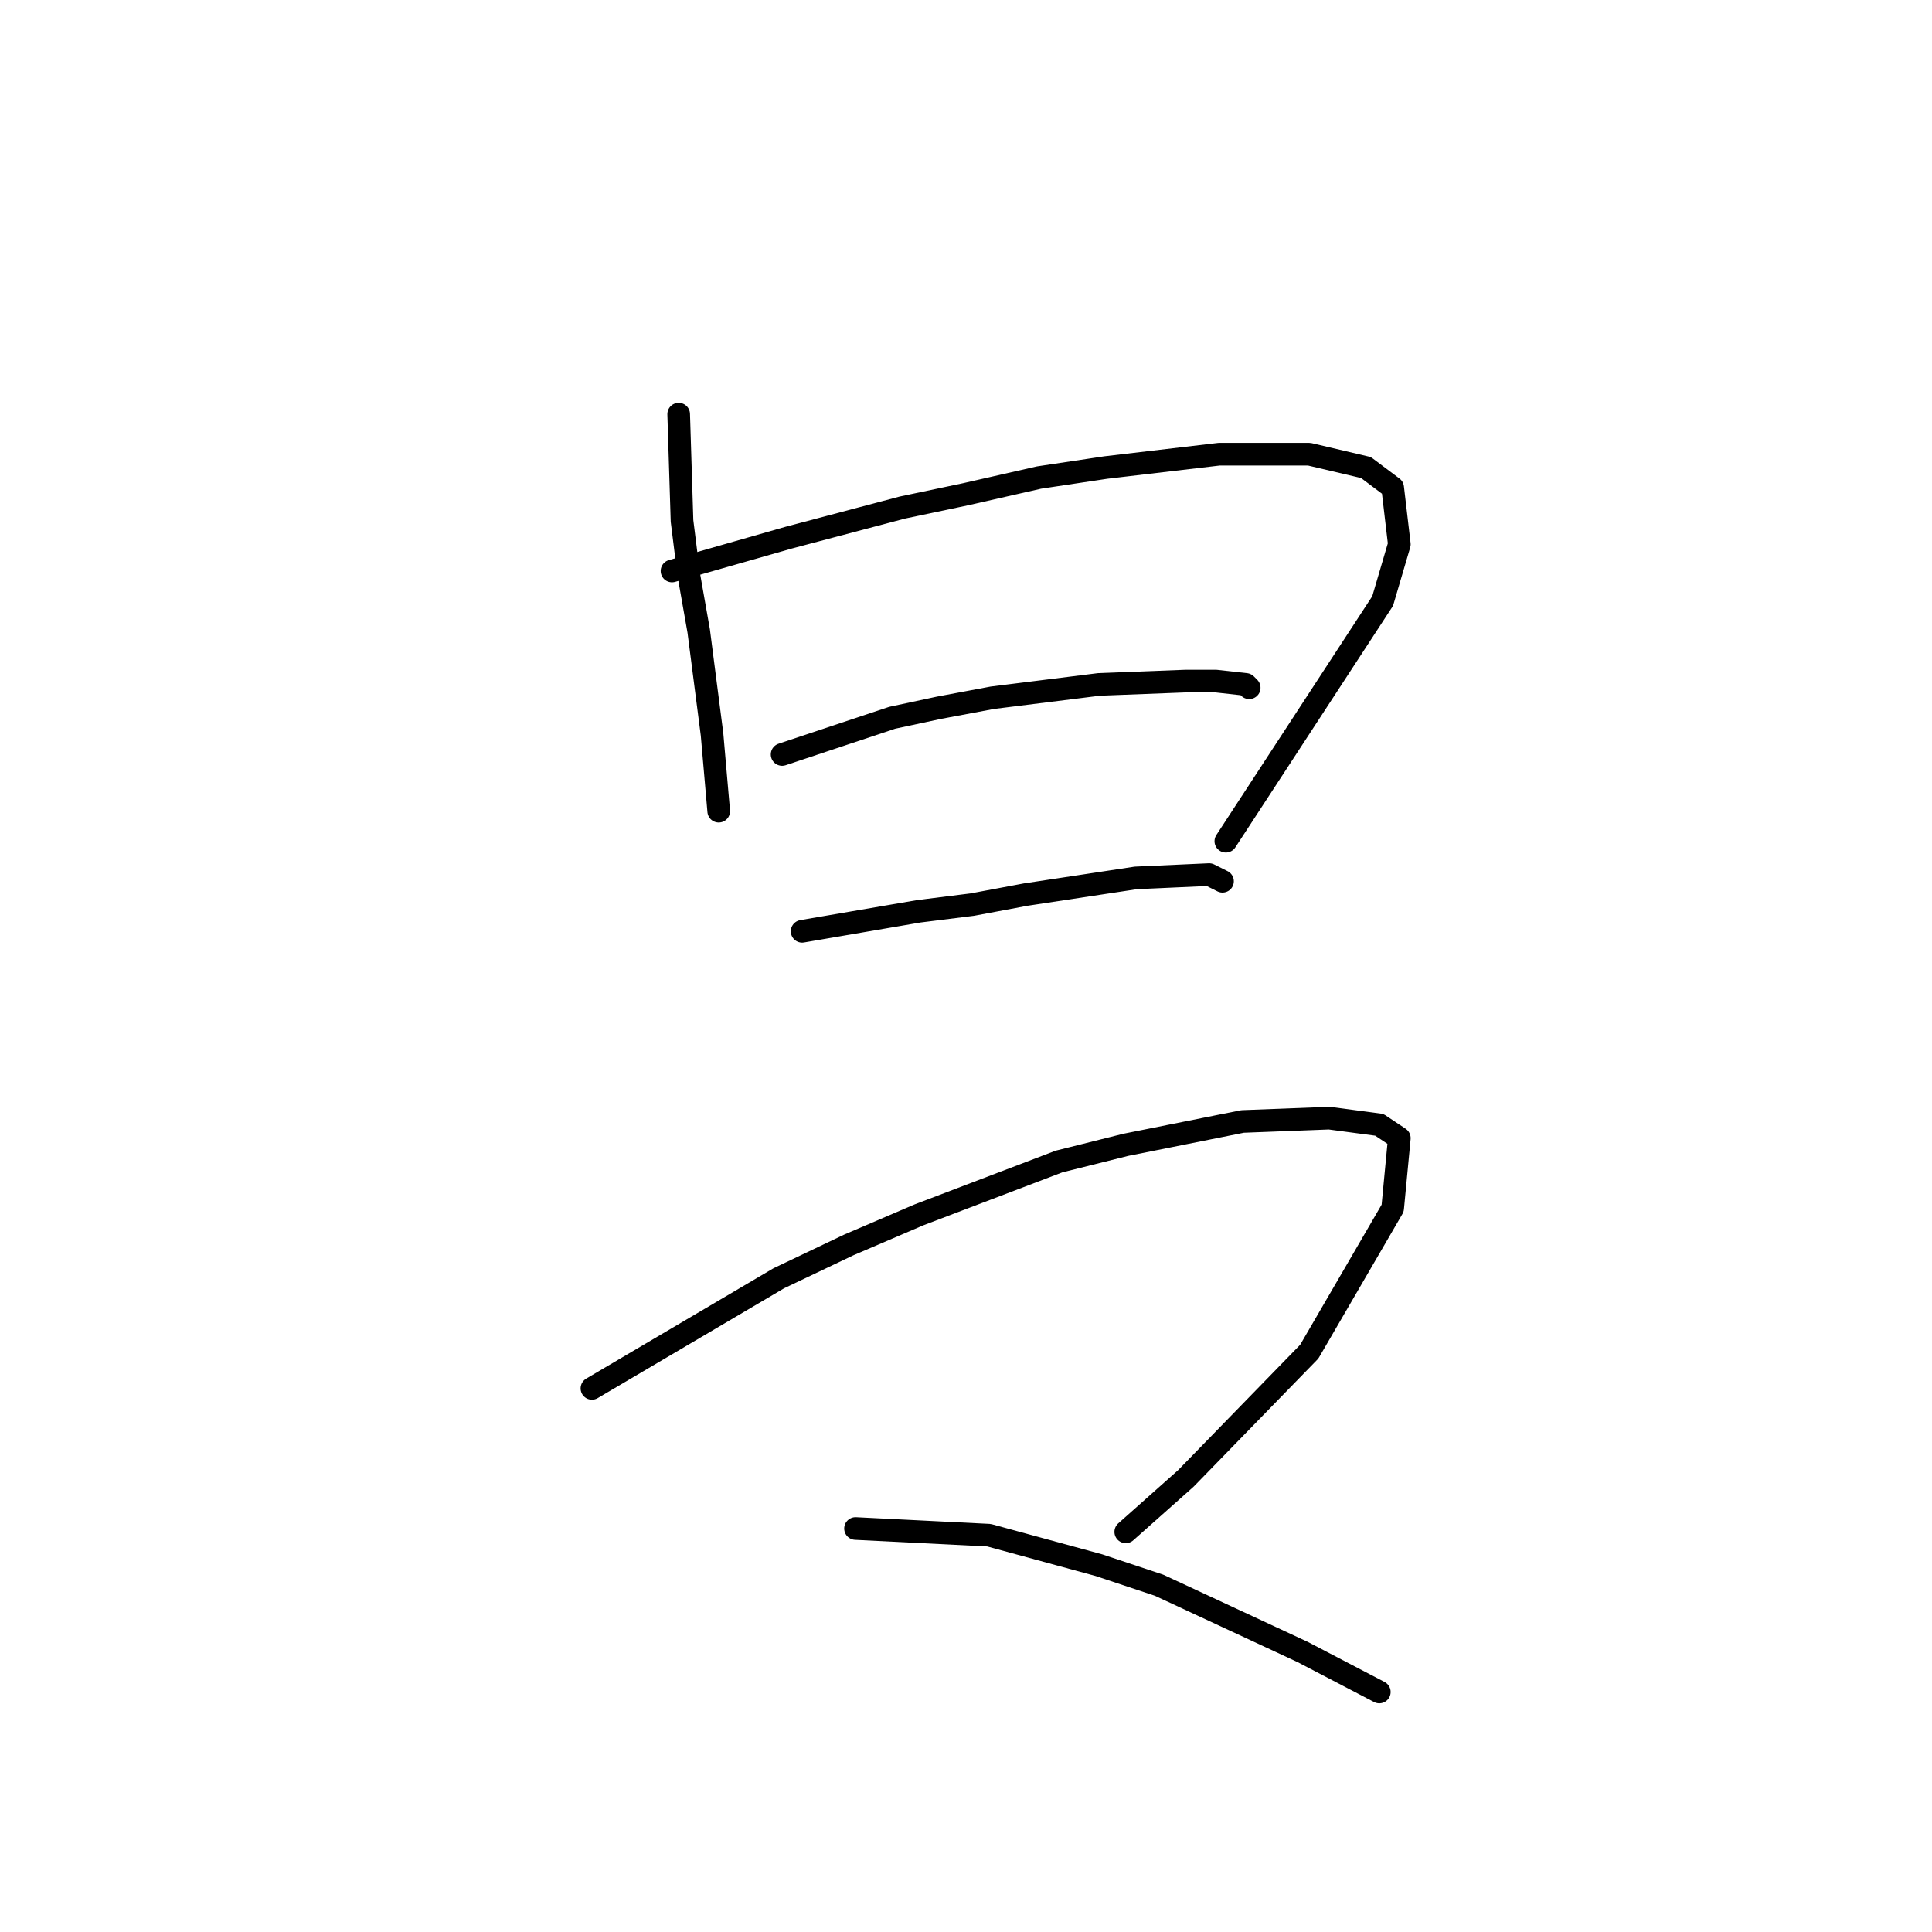 <?xml version="1.0" standalone="no"?>
    <svg width="256" height="256" xmlns="http://www.w3.org/2000/svg" version="1.1">
    <polyline stroke="black" stroke-width="3" stroke-linecap="round" fill="transparent" stroke-linejoin="round" points="89.929 54.879 90.371 69.026 91.255 76.099 92.582 83.614 94.35 97.319 95.234 107.487 95.234 107.487 " />
        <polyline stroke="black" stroke-width="3" stroke-linecap="round" fill="transparent" stroke-linejoin="round" points="89.045 75.657 104.518 71.236 119.549 67.257 127.949 65.489 137.674 63.278 146.516 61.952 161.547 60.184 173.483 60.184 180.999 61.952 184.536 64.605 185.42 72.12 183.209 79.636 162.431 111.466 162.431 111.466 " />
        <polyline stroke="black" stroke-width="3" stroke-linecap="round" fill="transparent" stroke-linejoin="round" points="103.634 99.972 118.223 95.109 124.412 93.782 131.485 92.456 145.632 90.688 157.126 90.246 161.105 90.246 165.084 90.688 165.526 91.13 165.526 91.13 " />
        <polyline stroke="black" stroke-width="3" stroke-linecap="round" fill="transparent" stroke-linejoin="round" points="106.286 123.402 121.759 120.75 128.833 119.865 135.906 118.539 150.495 116.329 160.221 115.887 161.989 116.771 161.989 116.771 " />
        <polyline stroke="black" stroke-width="3" stroke-linecap="round" fill="transparent" stroke-linejoin="round" points="78.435 183.968 103.192 169.379 112.476 164.958 121.759 160.979 140.327 153.906 149.169 151.696 164.642 148.601 176.136 148.159 182.767 149.043 185.42 150.811 184.536 160.095 173.483 179.105 157.126 195.904 149.169 202.978 149.169 202.978 " />
        <polyline stroke="black" stroke-width="3" stroke-linecap="round" fill="transparent" stroke-linejoin="round" points="113.36 202.536 131.043 203.42 145.632 207.399 153.59 210.051 172.599 218.893 182.767 224.198 182.767 224.198 " />
        </svg>